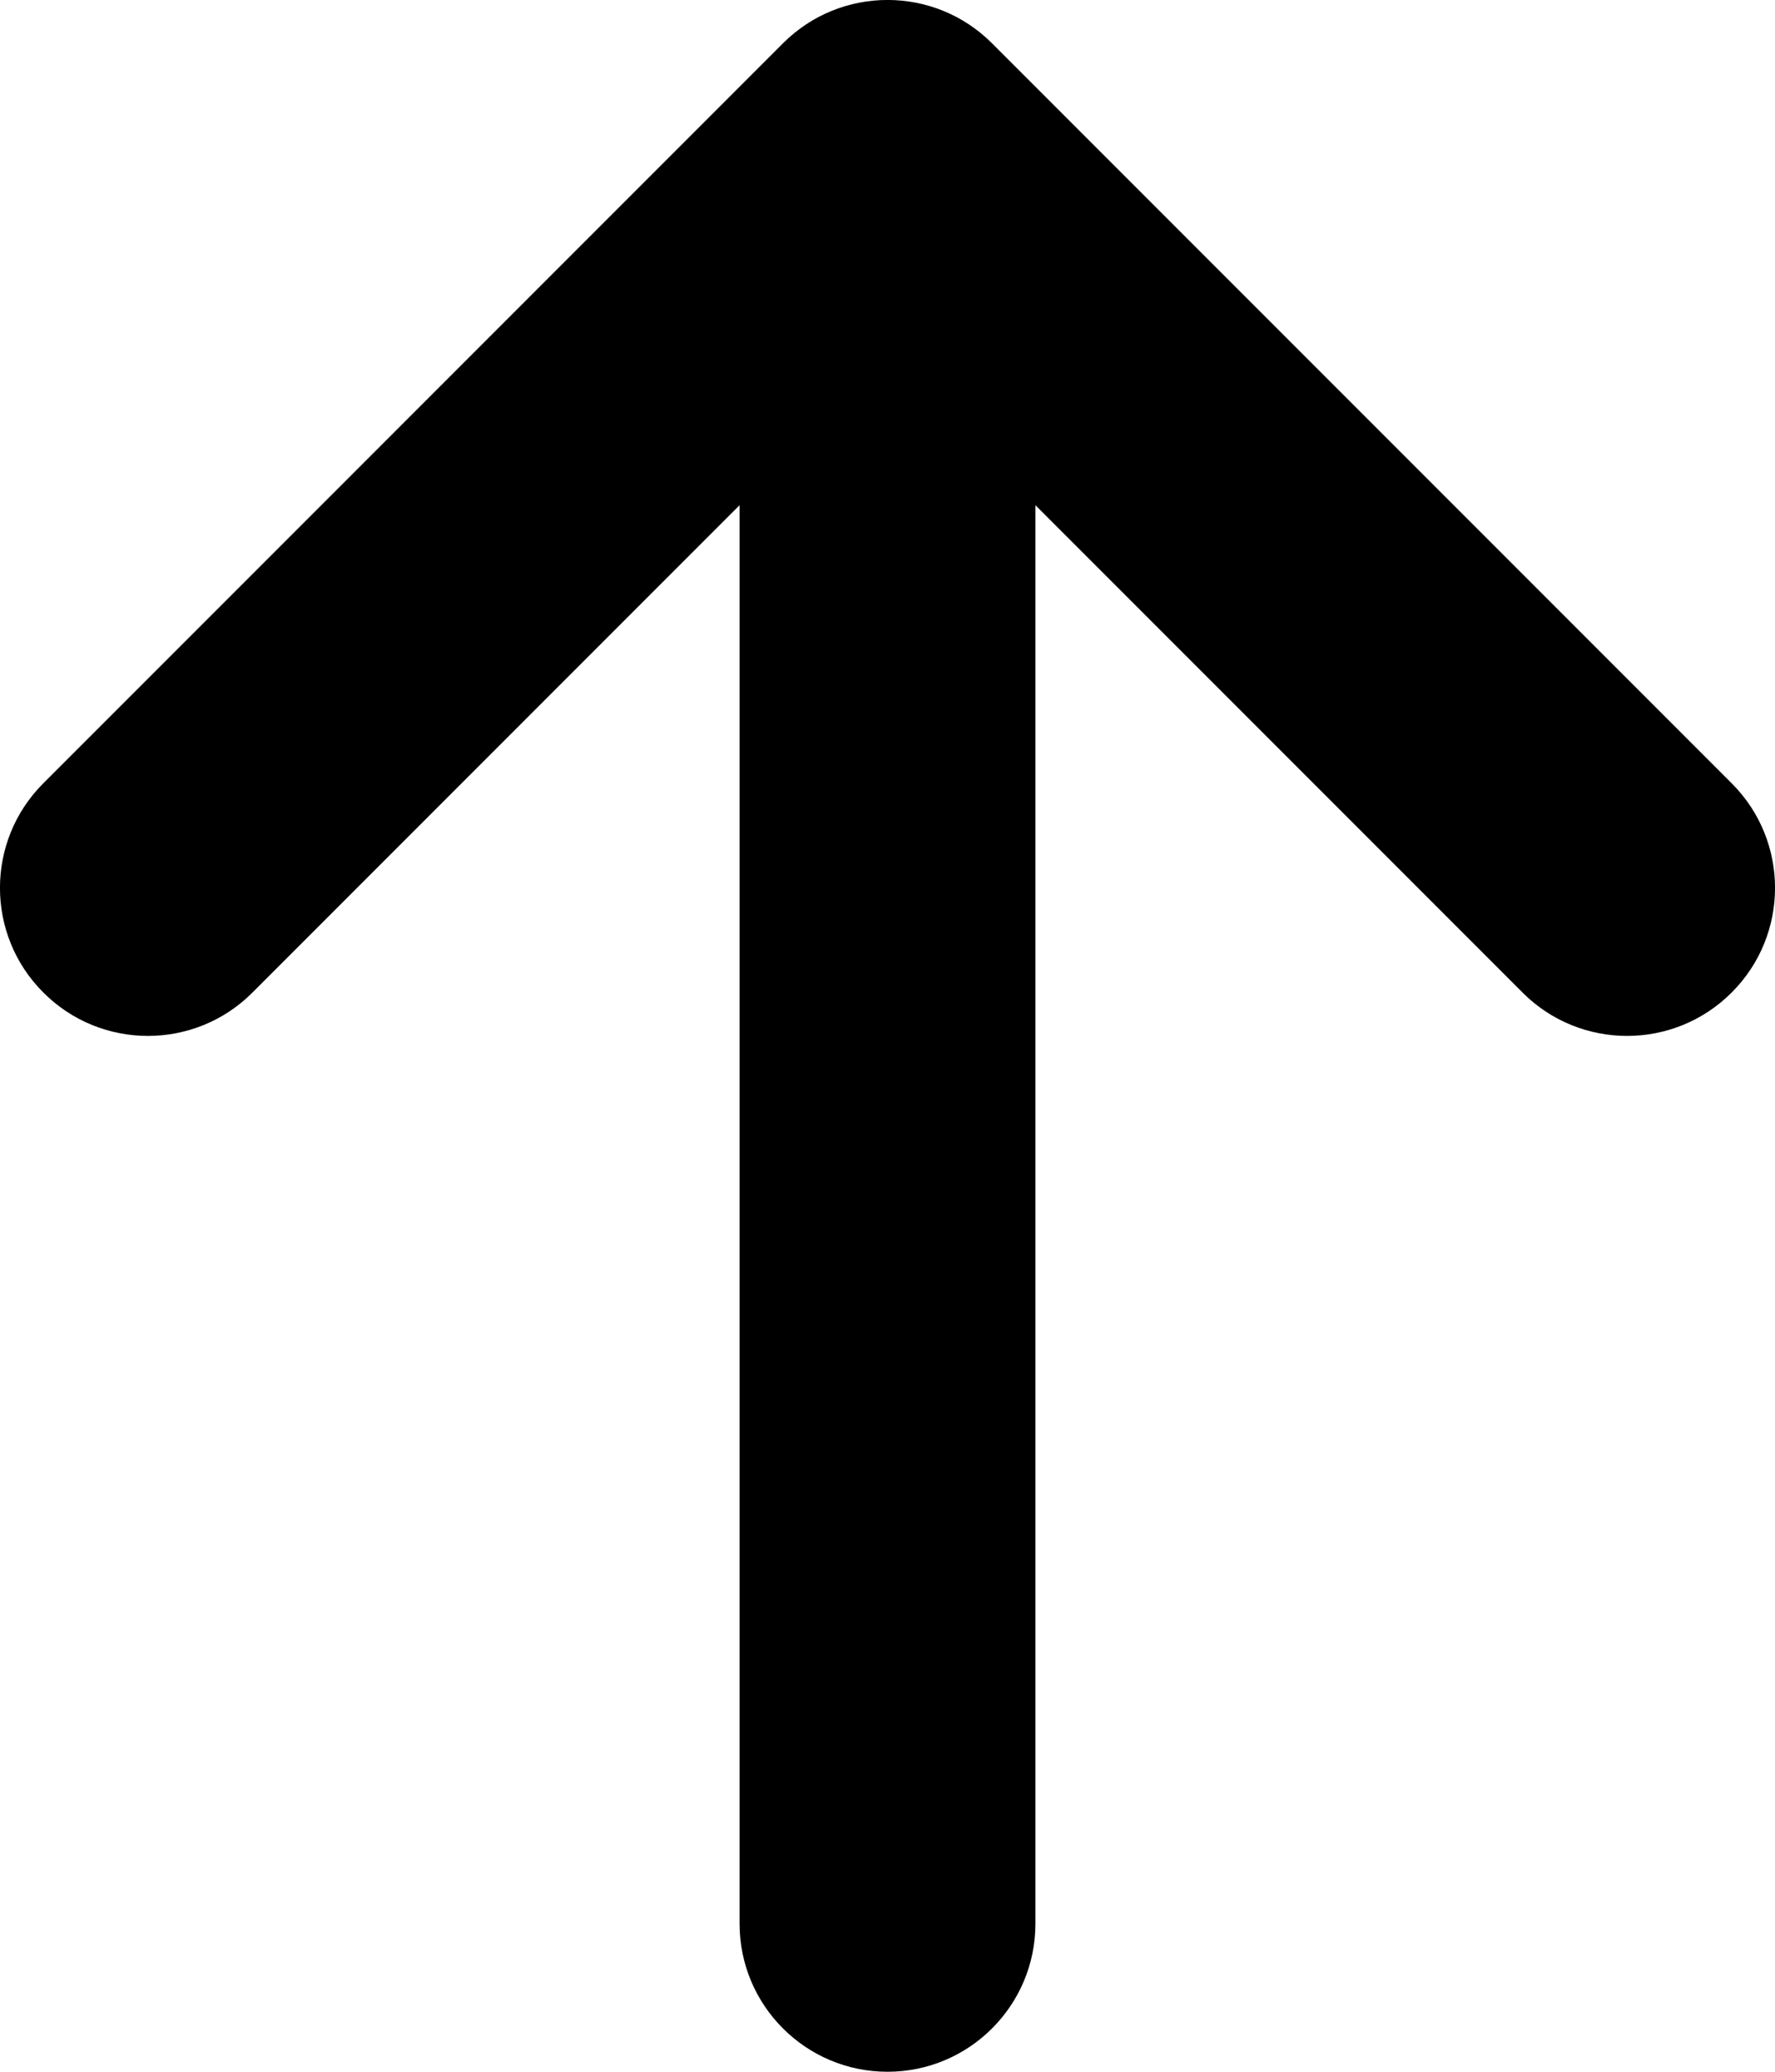 <svg width="12" height="14" viewBox="0 0 12 14" xmlns="http://www.w3.org/2000/svg">
<path fill-rule="evenodd" clip-rule="evenodd" d="M5.293 0.293C5.683 -0.098 6.317 -0.098 6.707 0.293L11.707 5.293C12.098 5.683 12.098 6.317 11.707 6.707C11.317 7.098 10.683 7.098 10.293 6.707L7 3.414V13C7 13.552 6.552 14 6 14C5.448 14 5 13.552 5 13V3.414L1.707 6.707C1.317 7.098 0.683 7.098 0.293 6.707C-0.098 6.317 -0.098 5.683 0.293 5.293L5.293 0.293Z" />
</svg>
